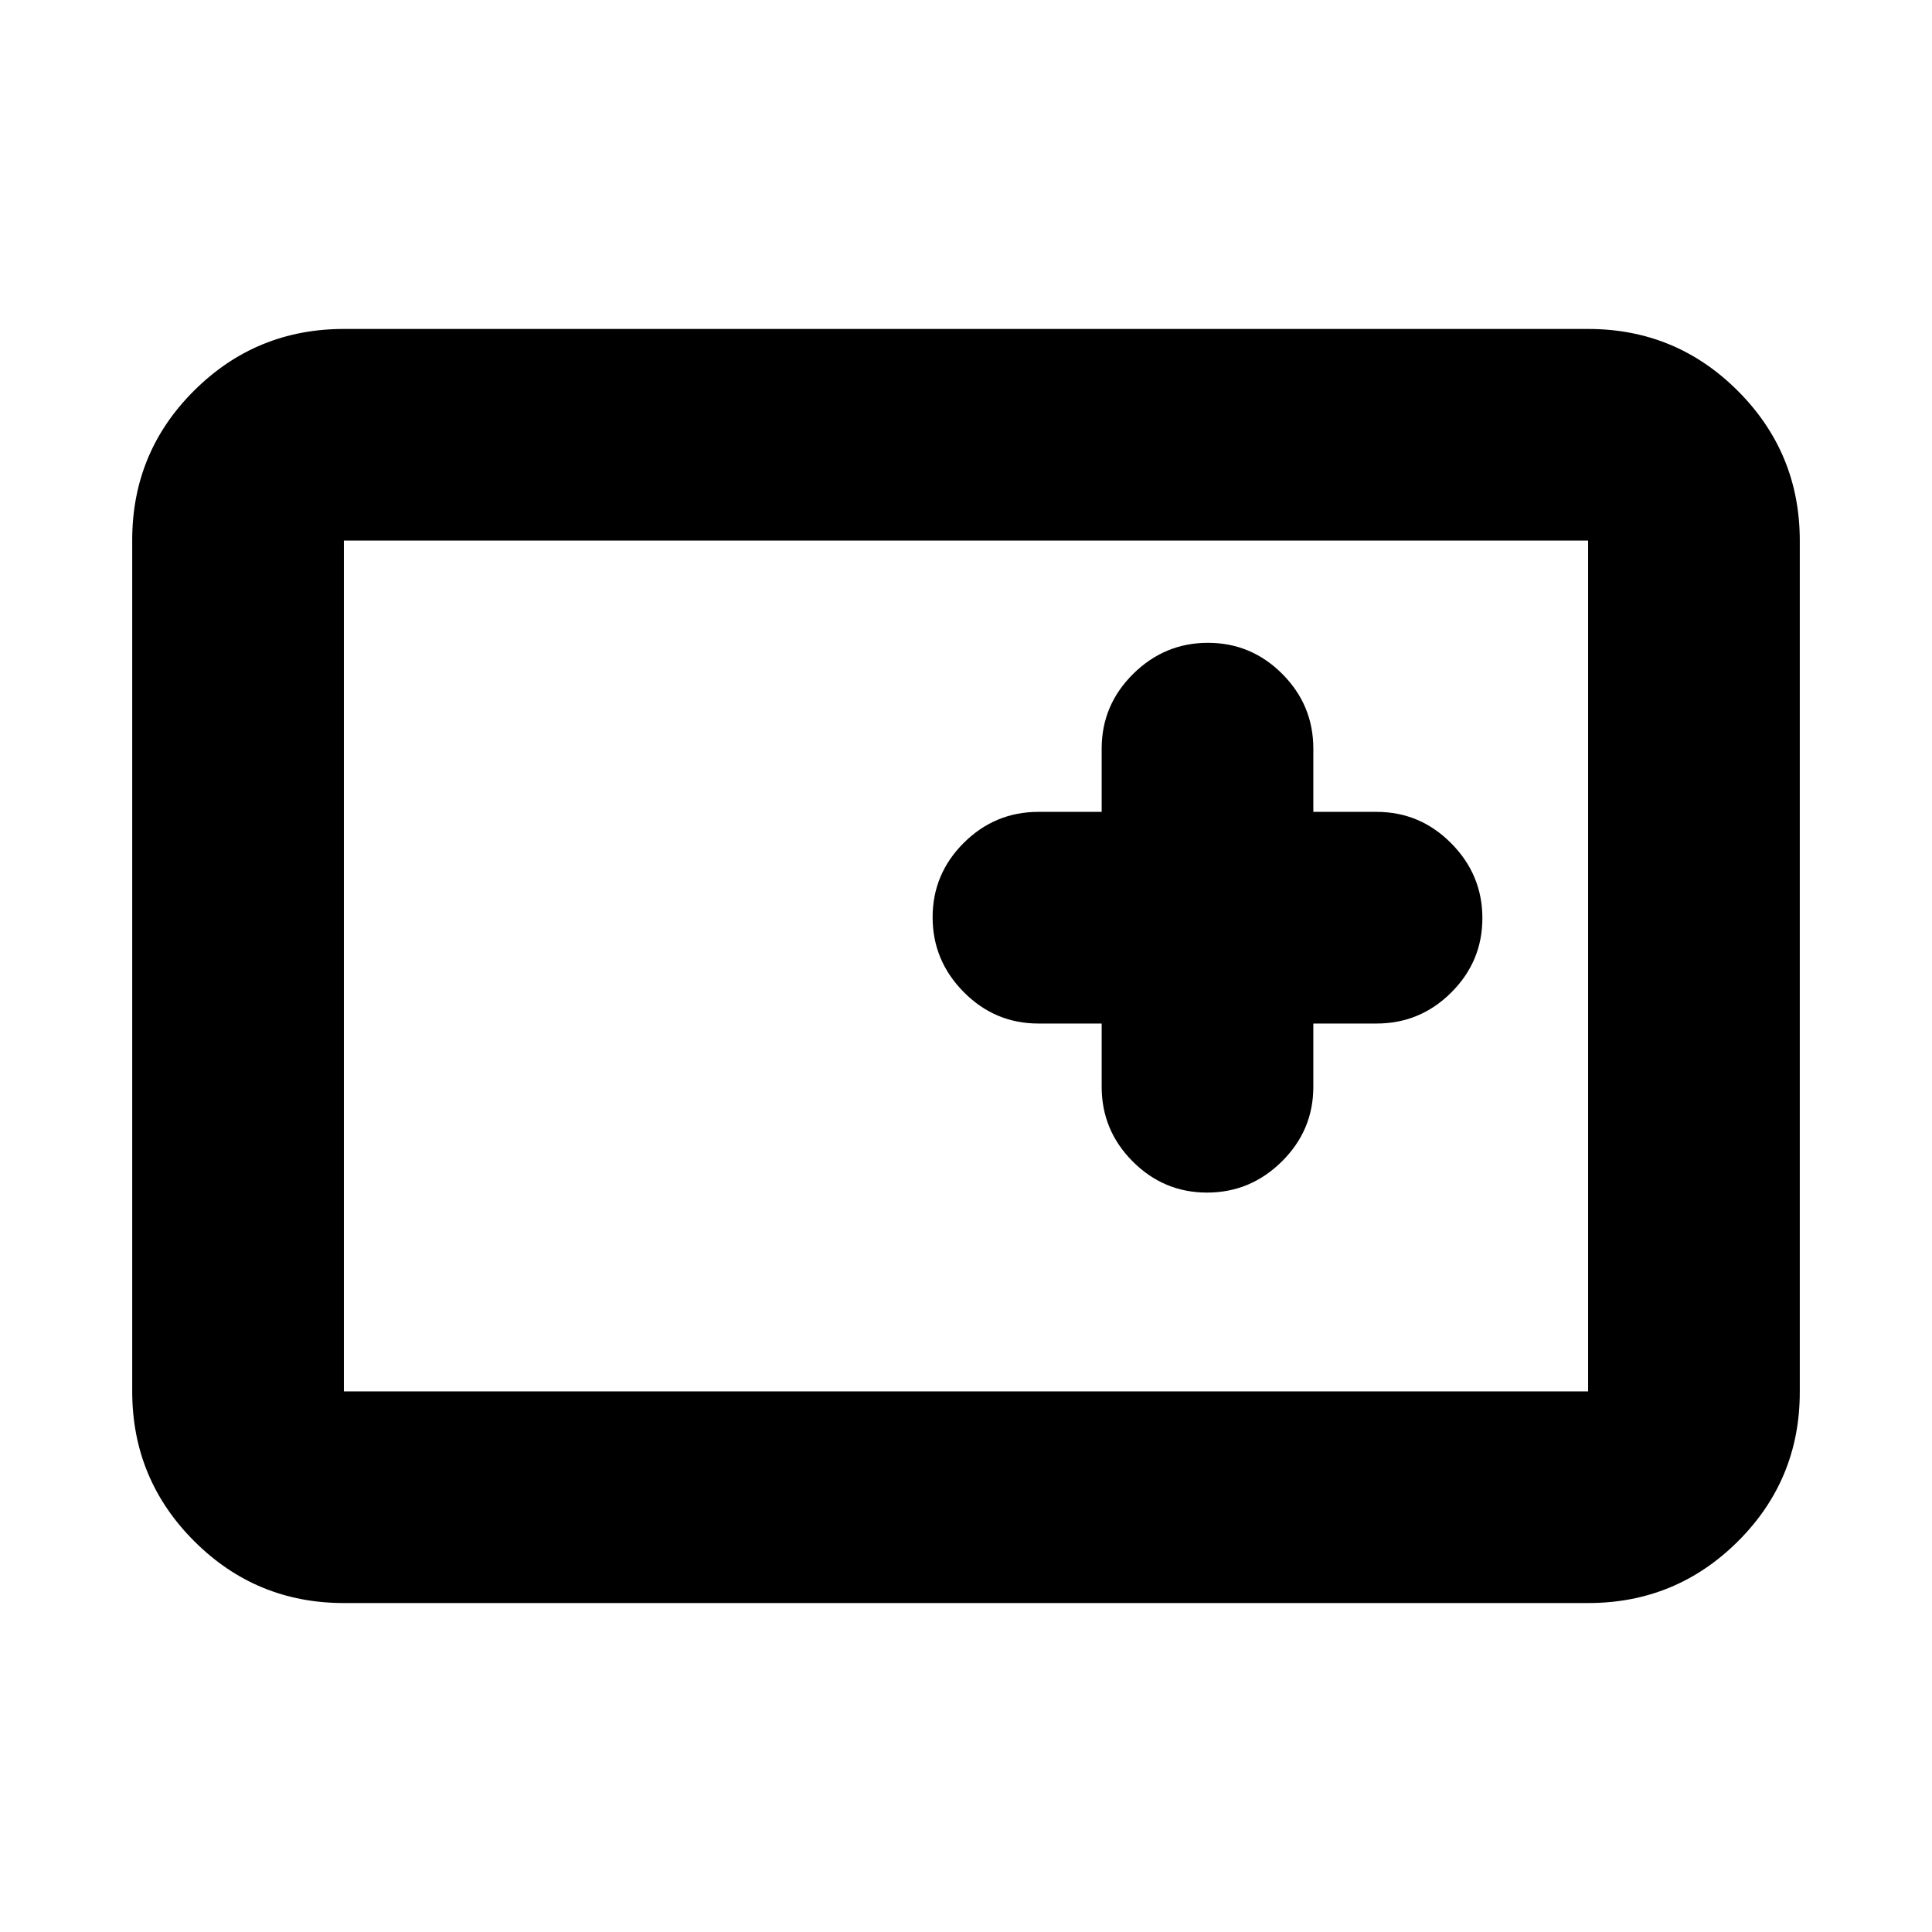 <svg xmlns="http://www.w3.org/2000/svg" height="20" viewBox="0 96 960 960" width="20"><path d="M170.87 892.544q-43.63 0-74.402-30.785-30.772-30.784-30.772-74.43V364.347q0-43.646 30.772-74.268 30.772-30.623 74.402-30.623h618.26q43.63 0 74.402 30.785 30.772 30.784 30.772 74.43v422.982q0 43.646-30.772 74.268-30.772 30.623-74.402 30.623H170.87Zm0-105.174h618.26V364.63H170.87v422.74Zm0 0V364.63v422.74Zm376.543-182.783V636q0 21.639 15.413 37.113 15.414 15.474 36.963 15.474 21.55 0 37.174-15.474 15.624-15.474 15.624-37.113v-31.413H684q21.639 0 37.113-15.413 15.474-15.414 15.474-36.963 0-21.55-15.474-37.174-15.474-15.624-37.113-15.624h-31.413V468q0-21.639-15.413-37.113-15.414-15.474-36.963-15.474-21.55 0-37.174 15.474-15.624 15.474-15.624 37.113v31.413H516q-21.639 0-37.113 15.413-15.474 15.414-15.474 36.963 0 21.55 15.474 37.174 15.474 15.624 37.113 15.624h31.413Z"/></svg>
